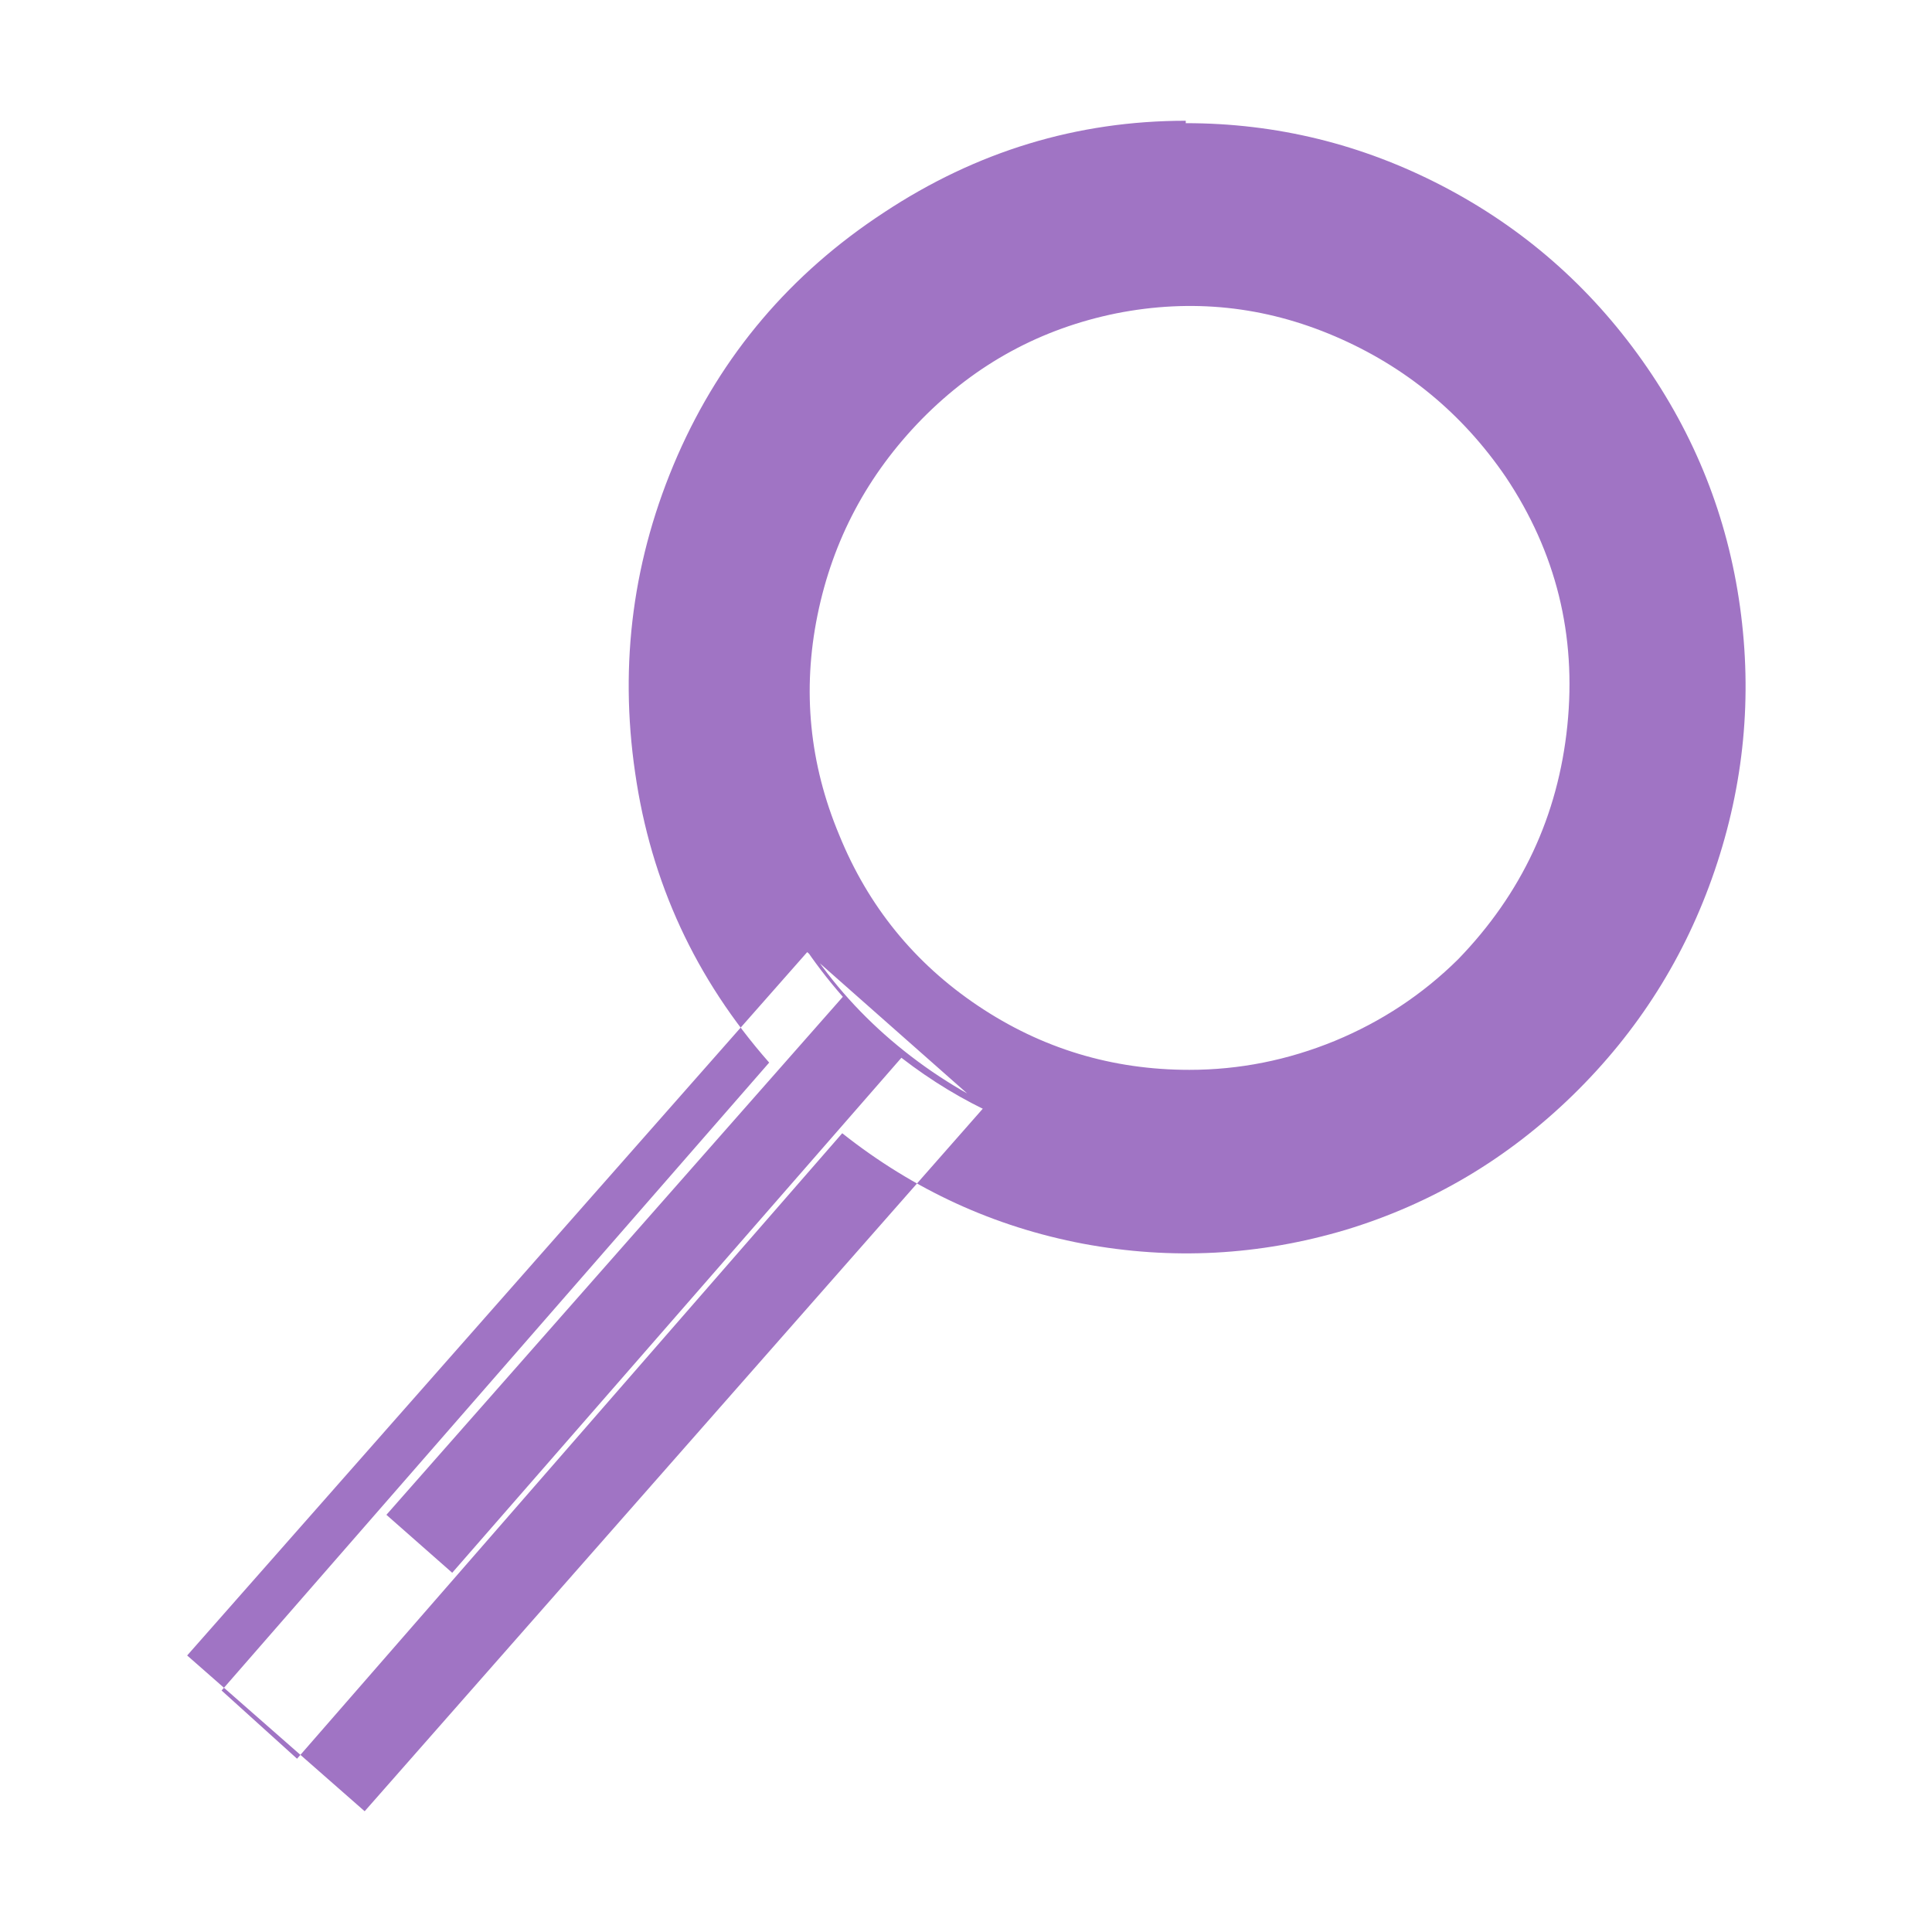 <svg xmlns="http://www.w3.org/2000/svg" viewBox="0 0 32 32"><path fill="#a074c4" d="M19.64 2.04V2q-2.7 0-5 1.52q-2.32 1.52-3.42 4.03q-1.1 2.52-.7 5.25q.39 2.72 2.22 4.8L3.67 28l1.25 1.13l9.03-10.36q1.78 1.41 3.99 1.83q2.2.41 4.35-.23q2.14-.65 3.76-2.23t2.35-3.72t.42-4.37t-1.62-4.08t-3.31-2.89t-4.25-1.04m0 17.02q-2.28 0-4.2-1.31q-1.91-1.31-2.78-3.46q-.88-2.14-.42-4.4q.46-2.27 2.08-3.92t3.87-2.1q2.25-.46 4.37.44t3.39 2.83t1.27 4.22q0 1.54-.56 2.95q-.57 1.42-1.63 2.5t-2.45 1.67q-1.4.58-2.94.58M19.7 3.7q-2.25 0-4.16 1.22q-1.92 1.23-2.85 3.31q-.94 2.08-.59 4.33q.36 2.24 1.86 3.95L6.4 25.09l1.09.96l7.44-8.53q1.5 1.16 3.33 1.5q1.83.33 3.6-.2T25 17q1.35-1.31 1.96-3.08q.6-1.77.33-3.62t-1.35-3.37t-2.73-2.37q-1.64-.85-3.51-.85zm0 14.02q-1.92 0-3.5-1.06t-2.3-2.83q-.74-1.77-.36-3.64t1.73-3.25q1.35-1.37 3.22-1.75q1.87-.37 3.62.38t2.83 2.33q1.25 1.87 1.02 4.12q-.23 2.24-1.81 3.87q-.88.87-2.04 1.35q-1.17.48-2.41.48M6.04 30L3.1 27.42l10.27-11.65l2.92 2.58z"/></svg>